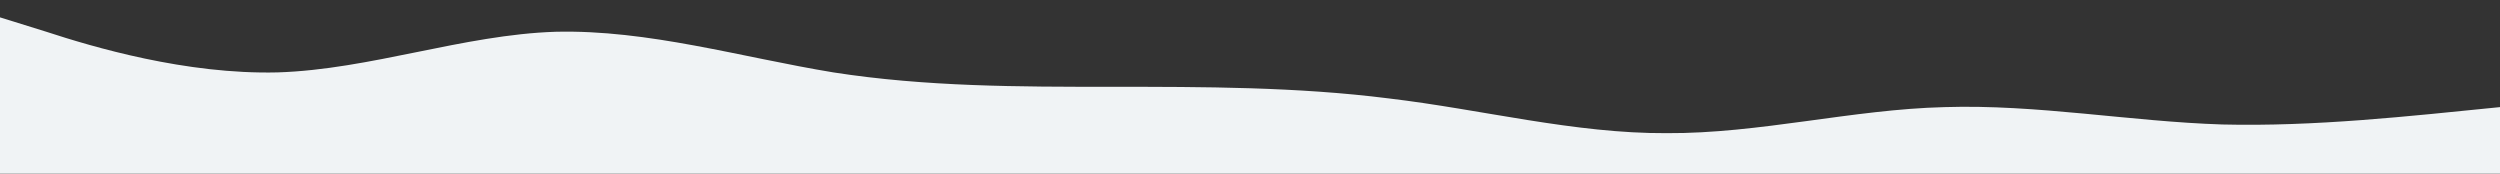 <?xml version="1.0" standalone="no"?>
<svg xmlns:xlink="http://www.w3.org/1999/xlink" id="wave" style="transform:rotate(180deg); transition: 0.3s" viewBox="0 0 1440 100" version="1.1" xmlns="http://www.w3.org/2000/svg"><rect x="0" y="0" width="1440" height="100" fill="#333333" stroke="none"/><defs><linearGradient id="sw-gradient-0" x1="0" x2="0" y1="1" y2="0"><stop stop-color="rgba(240, 243, 245, 1)" offset="0%"/><stop stop-color="rgba(240, 243, 245, 1)" offset="100%"/></linearGradient></defs><path style="transform:translate(0, 0px); opacity:1" fill="url(#sw-gradient-0)" d="M0,10L26.7,18.3C53.3,27,107,43,160,41.7C213.3,40,267,20,320,18.3C373.3,17,427,33,480,41.7C533.3,50,587,50,640,50C693.3,50,747,50,800,56.7C853.3,63,907,77,960,76.7C1013.3,77,1067,63,1120,61.7C1173.3,60,1227,70,1280,71.7C1333.3,73,1387,67,1440,61.7C1493.3,57,1547,53,1600,43.3C1653.3,33,1707,17,1760,23.3C1813.3,30,1867,60,1920,71.7C1973.3,83,2027,77,2080,65C2133.3,53,2187,37,2240,36.7C2293.3,37,2347,53,2400,61.7C2453.3,70,2507,70,2560,66.7C2613.3,63,2667,57,2720,50C2773.3,43,2827,37,2880,35C2933.3,33,2987,37,3040,38.3C3093.3,40,3147,40,3200,41.7C3253.3,43,3307,47,3360,53.3C3413.3,60,3467,70,3520,73.3C3573.3,77,3627,73,3680,70C3733.3,67,3787,63,3813,61.7L3840,60L3840,100L3813.3,100C3786.7,100,3733,100,3680,100C3626.7,100,3573,100,3520,100C3466.7,100,3413,100,3360,100C3306.7,100,3253,100,3200,100C3146.7,100,3093,100,3040,100C2986.7,100,2933,100,2880,100C2826.7,100,2773,100,2720,100C2666.7,100,2613,100,2560,100C2506.7,100,2453,100,2400,100C2346.7,100,2293,100,2240,100C2186.7,100,2133,100,2080,100C2026.7,100,1973,100,1920,100C1866.7,100,1813,100,1760,100C1706.7,100,1653,100,1600,100C1546.7,100,1493,100,1440,100C1386.7,100,1333,100,1280,100C1226.7,100,1173,100,1120,100C1066.7,100,1013,100,960,100C906.7,100,853,100,800,100C746.7,100,693,100,640,100C586.7,100,533,100,480,100C426.7,100,373,100,320,100C266.7,100,213,100,160,100C106.7,100,53,100,27,100L0,100Z"/></svg>
